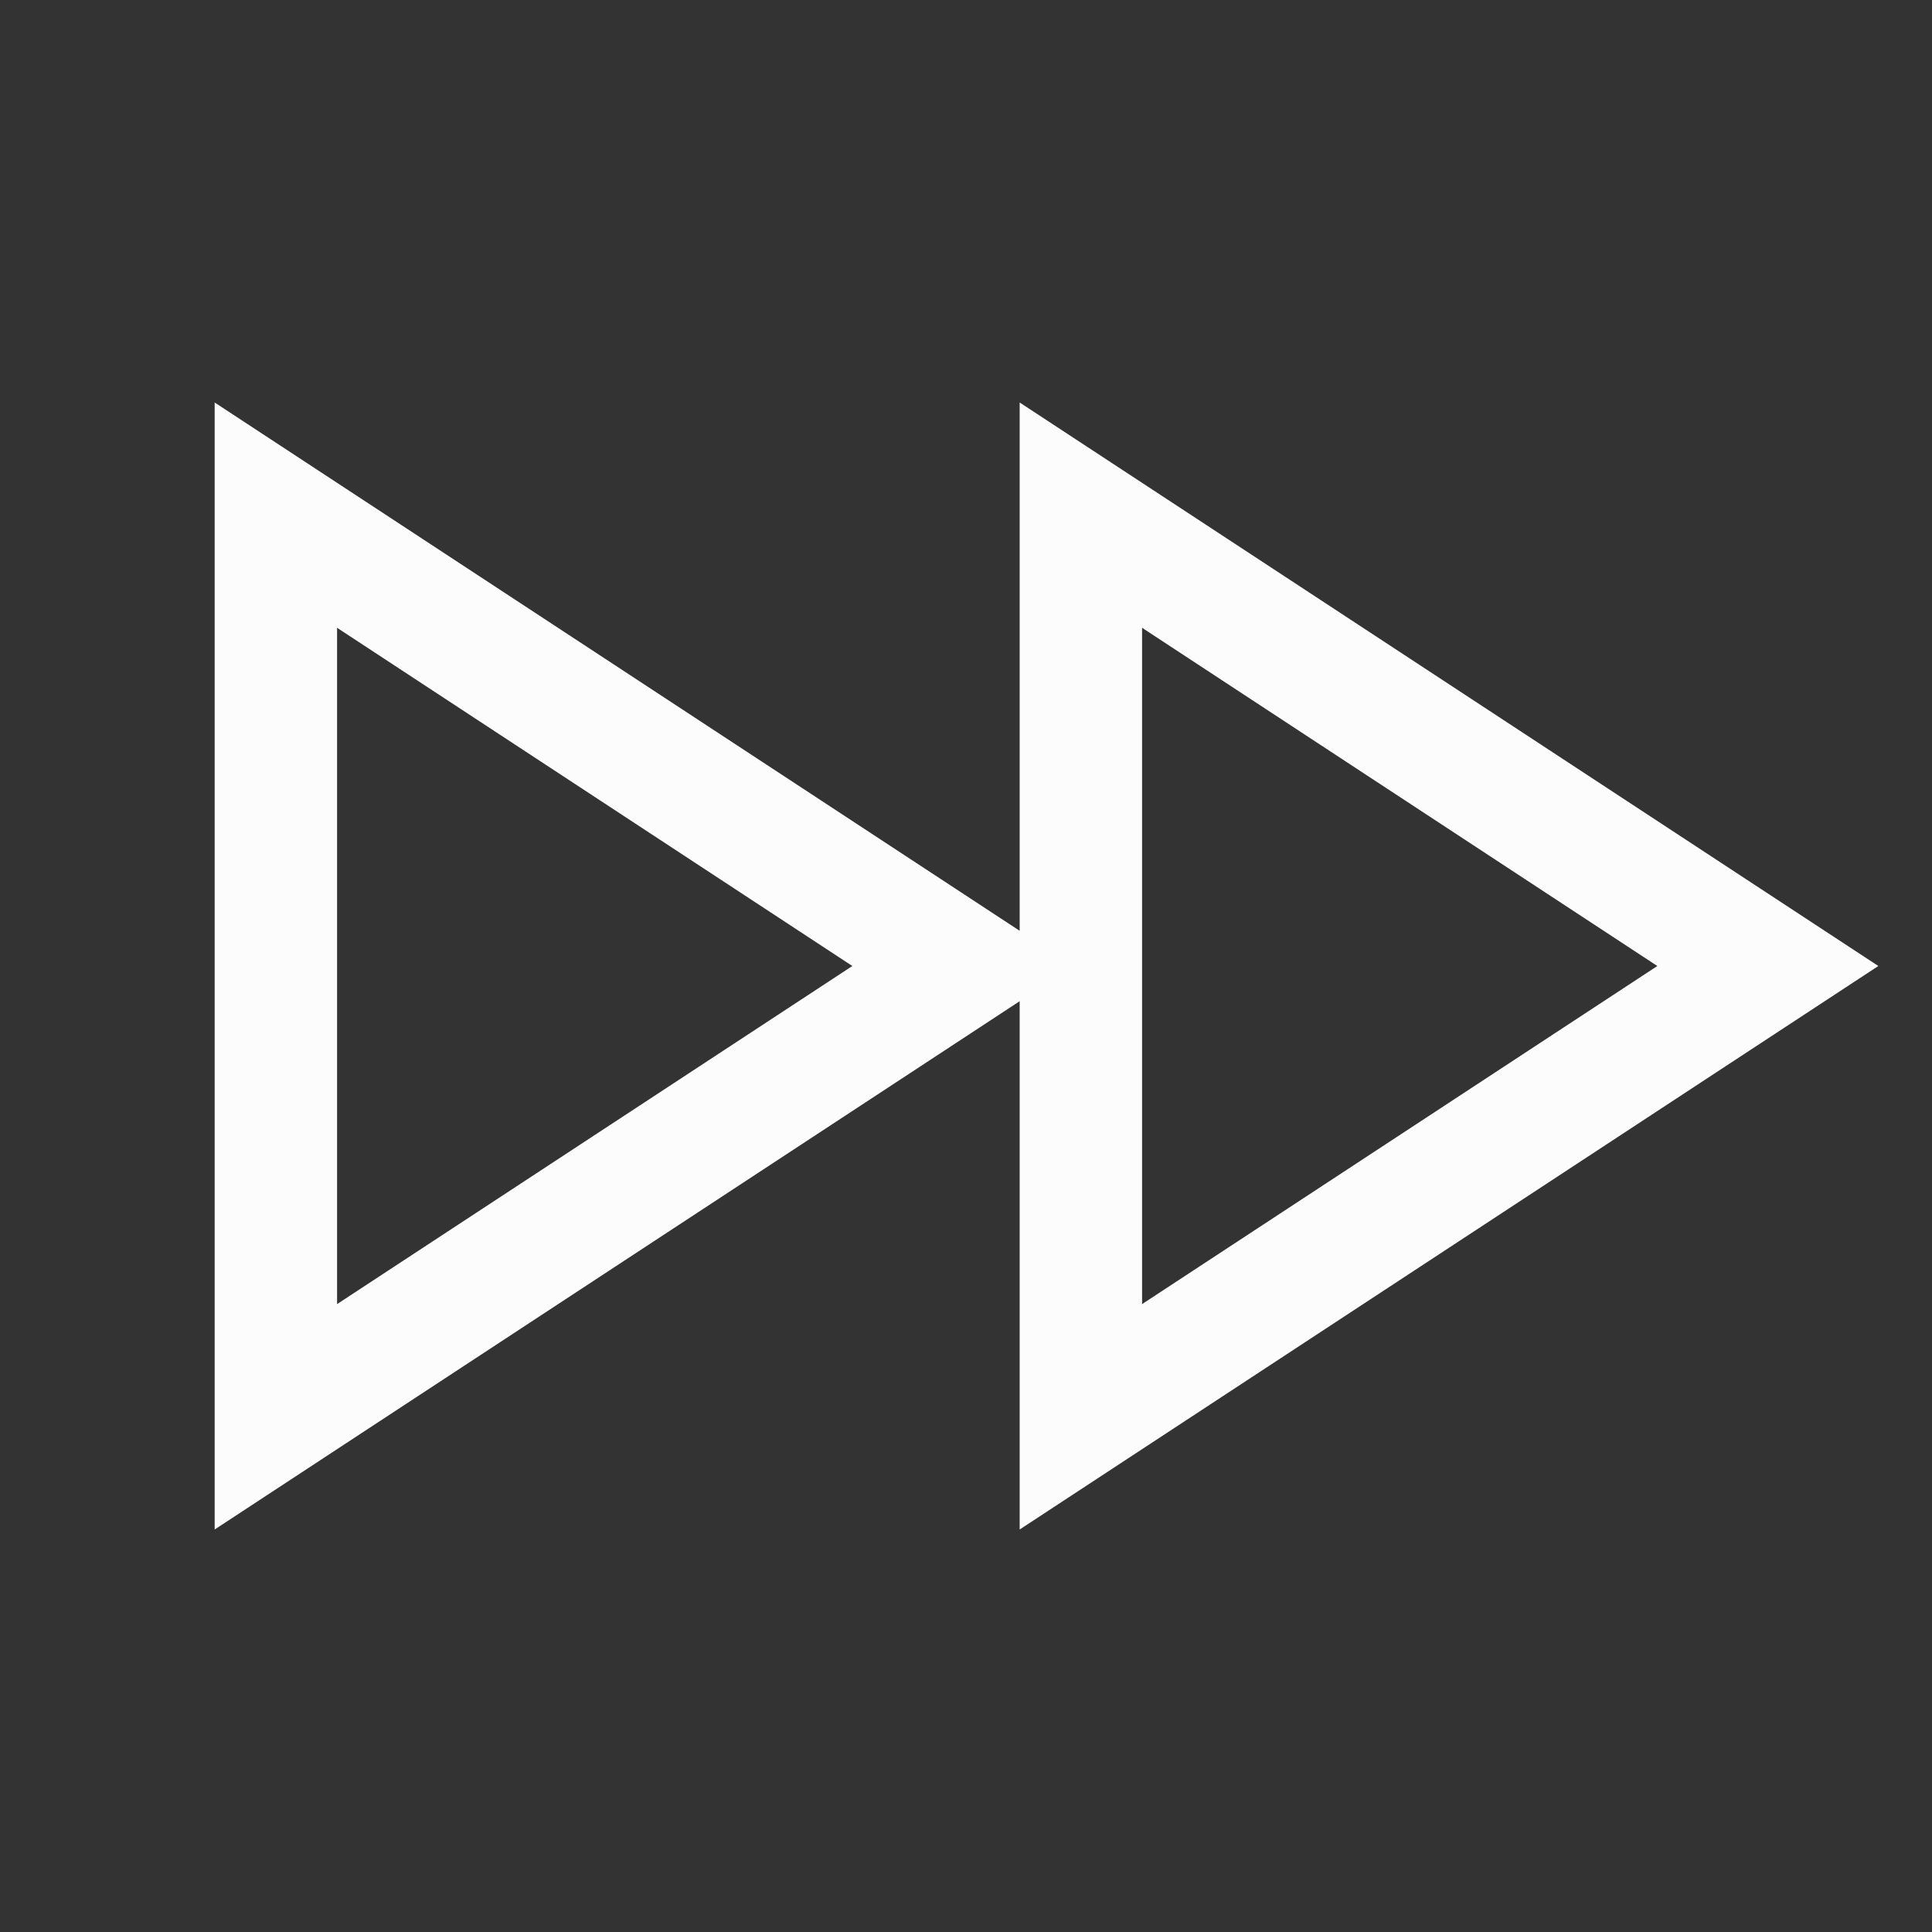 <svg xmlns="http://www.w3.org/2000/svg" width="36" height="36" viewBox="0 0 36 36"><rect x="0" y="0" width="36" height="36" fill="#333333" stroke="none"/><g fill="none" fill-rule="evenodd"><rect width="36" height="36"/><path fill="#FCFCFC" fill-rule="nonzero" d="M35,7.5 L35,28.5 L20,18.656 L20,28.5 L4,18 L20,7.5 L20,17.344 L35,7.5 Z M17.719,11.698 L8.118,18 L17.719,24.3 L17.719,11.698 Z M32.719,11.698 L23.118,18 L32.719,24.3 L32.719,11.698 Z" transform="matrix(-1 0 0 1 39 0)"/></g></svg>